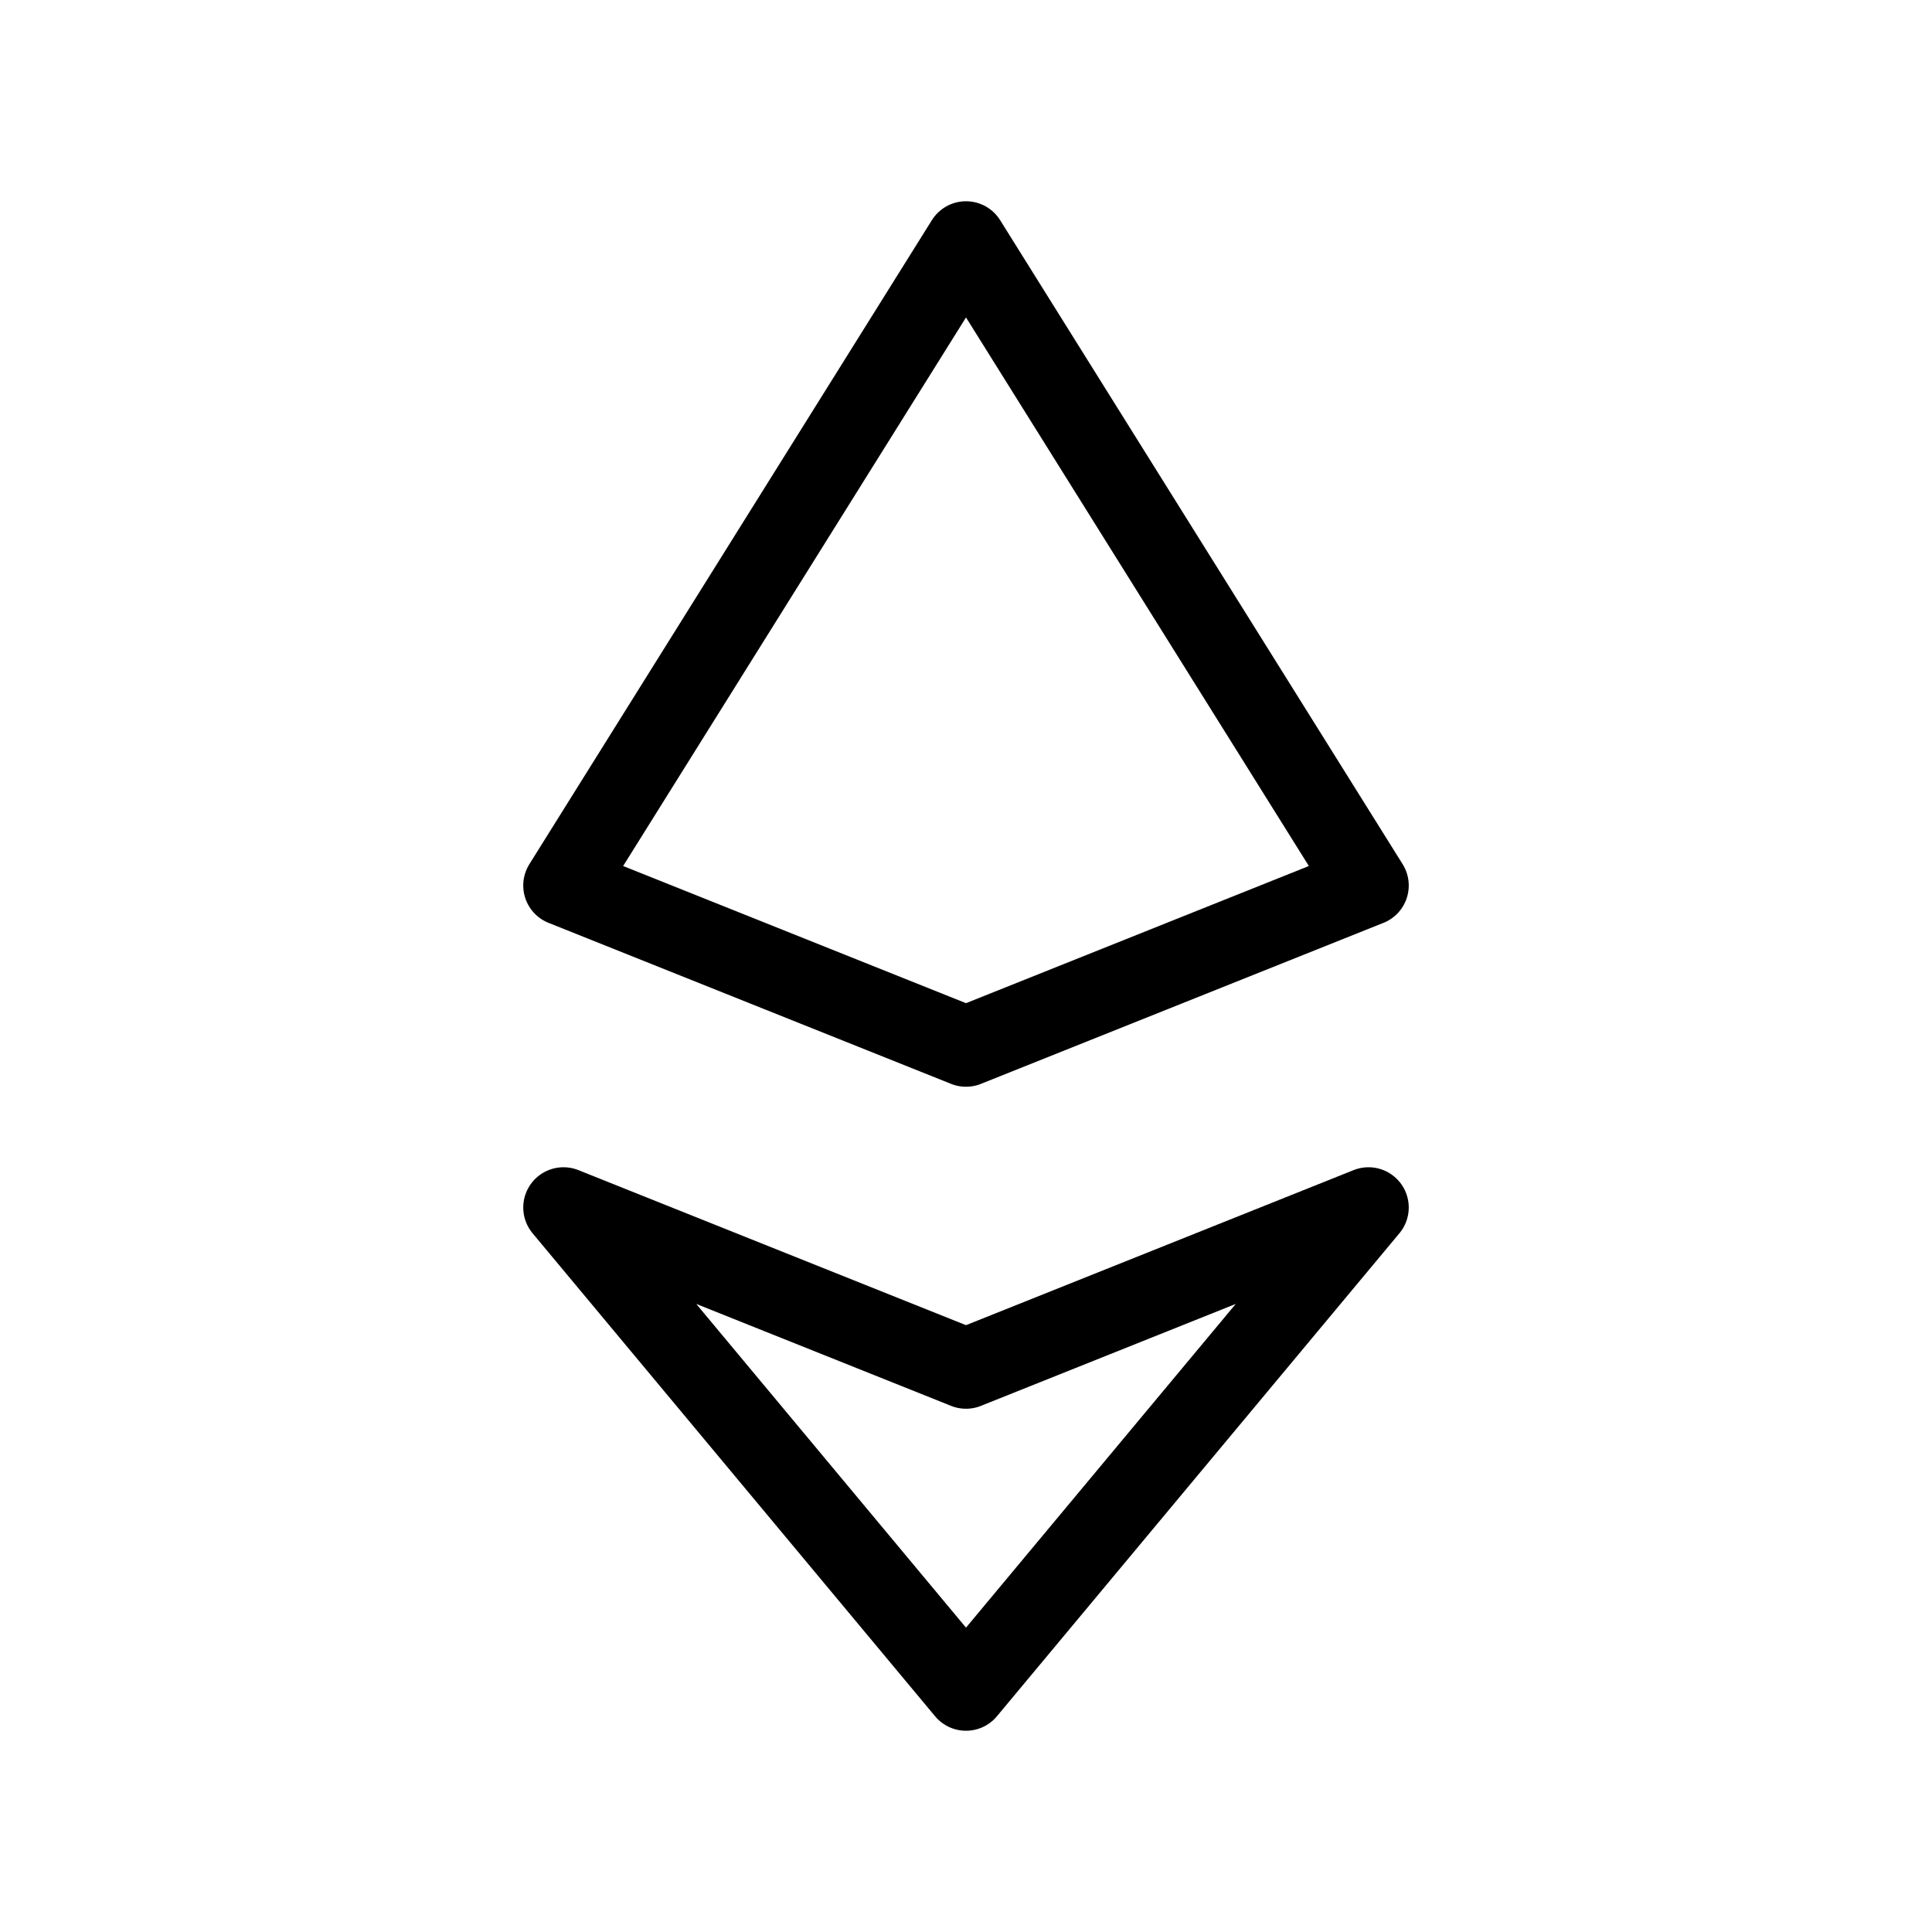 <svg width="24" height="24" viewBox="0 0 24 24" fill="none" xmlns="http://www.w3.org/2000/svg">
<path d="M17 11L12 3L7 11L12 13L17 11Z" stroke="black" stroke-linecap="round" stroke-linejoin="round"/>
<path d="M12 21L17 15L12 17L7 15L12 21Z" stroke="black" stroke-linecap="round" stroke-linejoin="round"/>
</svg>
